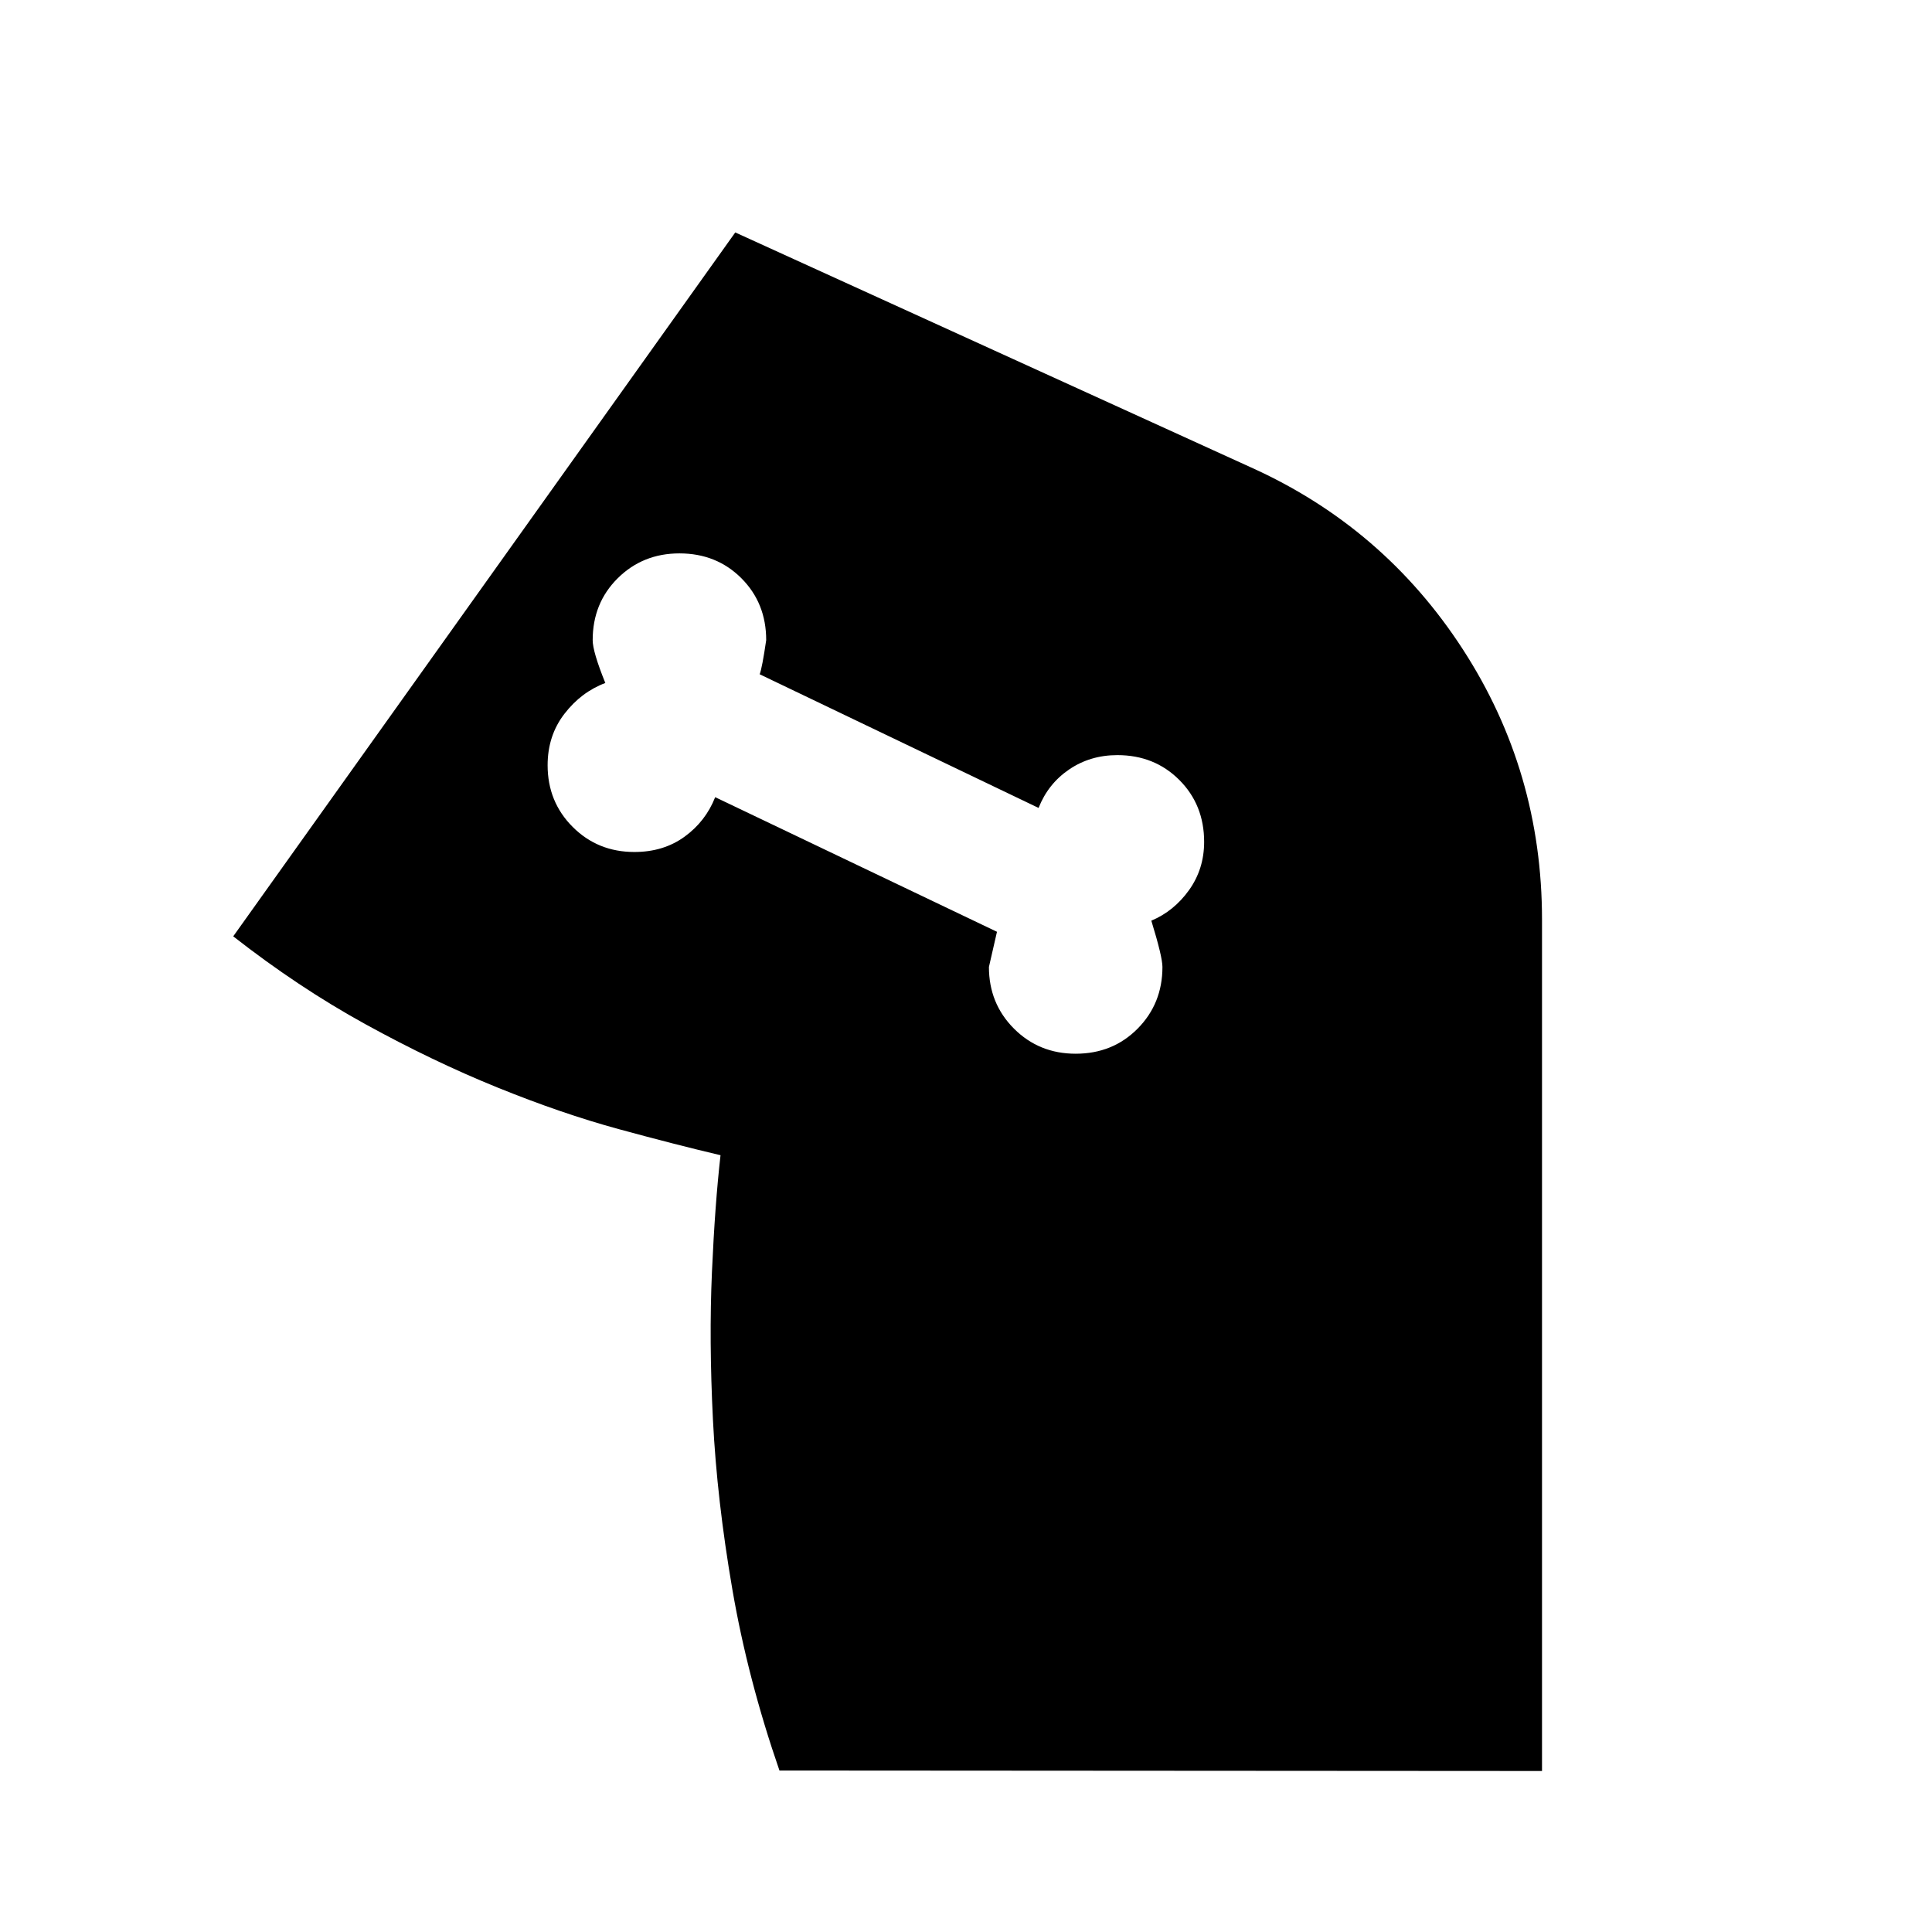 <svg aria-hidden="true" viewBox="0 -960 960 960" fill="currentColor">
  <path d="M534.5-436.413q18.435 0 30.772-12.457 12.337-12.456 12.337-30.652 0-5.043-5.522-23 11.239-4.717 18.739-15.195 7.5-10.479 7.5-23.957 0-18.435-12.337-30.772t-30.772-12.337q-13.478 0-23.956 7.12-10.479 7.119-15.196 19.119l-138.587-66.413q1.239-3.239 3.239-16.956 0-18.435-12.337-30.772t-30.771-12.337q-18.196 0-30.653 12.337-12.456 12.337-12.456 30.772 0 5.761 6.282 21.283-11.956 4.478-20.315 15.315-8.358 10.837-8.358 25.554 0 18.196 12.456 30.652 12.457 12.457 30.652 12.457 14.479 0 24.957-7.62 10.478-7.619 15.196-19.619L495.391-497l-4 17.478q0 18.196 12.457 30.652 12.456 12.457 30.652 12.457Zm-418.609-58.326L365.348-844.5 621.63-727.739q65.914 29.717 105.251 90.391Q766.218-576.674 766.218-503v423l-378.914-.24q-15.761-45.564-23.402-89.988-7.641-44.424-9.641-84.207-2-39.782-.5-73.543 1.5-33.761 4.261-58h-.12.12q-22.24-5.239-50.62-12.978-28.38-7.74-60.402-20.74-32.022-13-65.424-31.38-33.402-18.38-65.685-43.663Z"/>
</svg>
